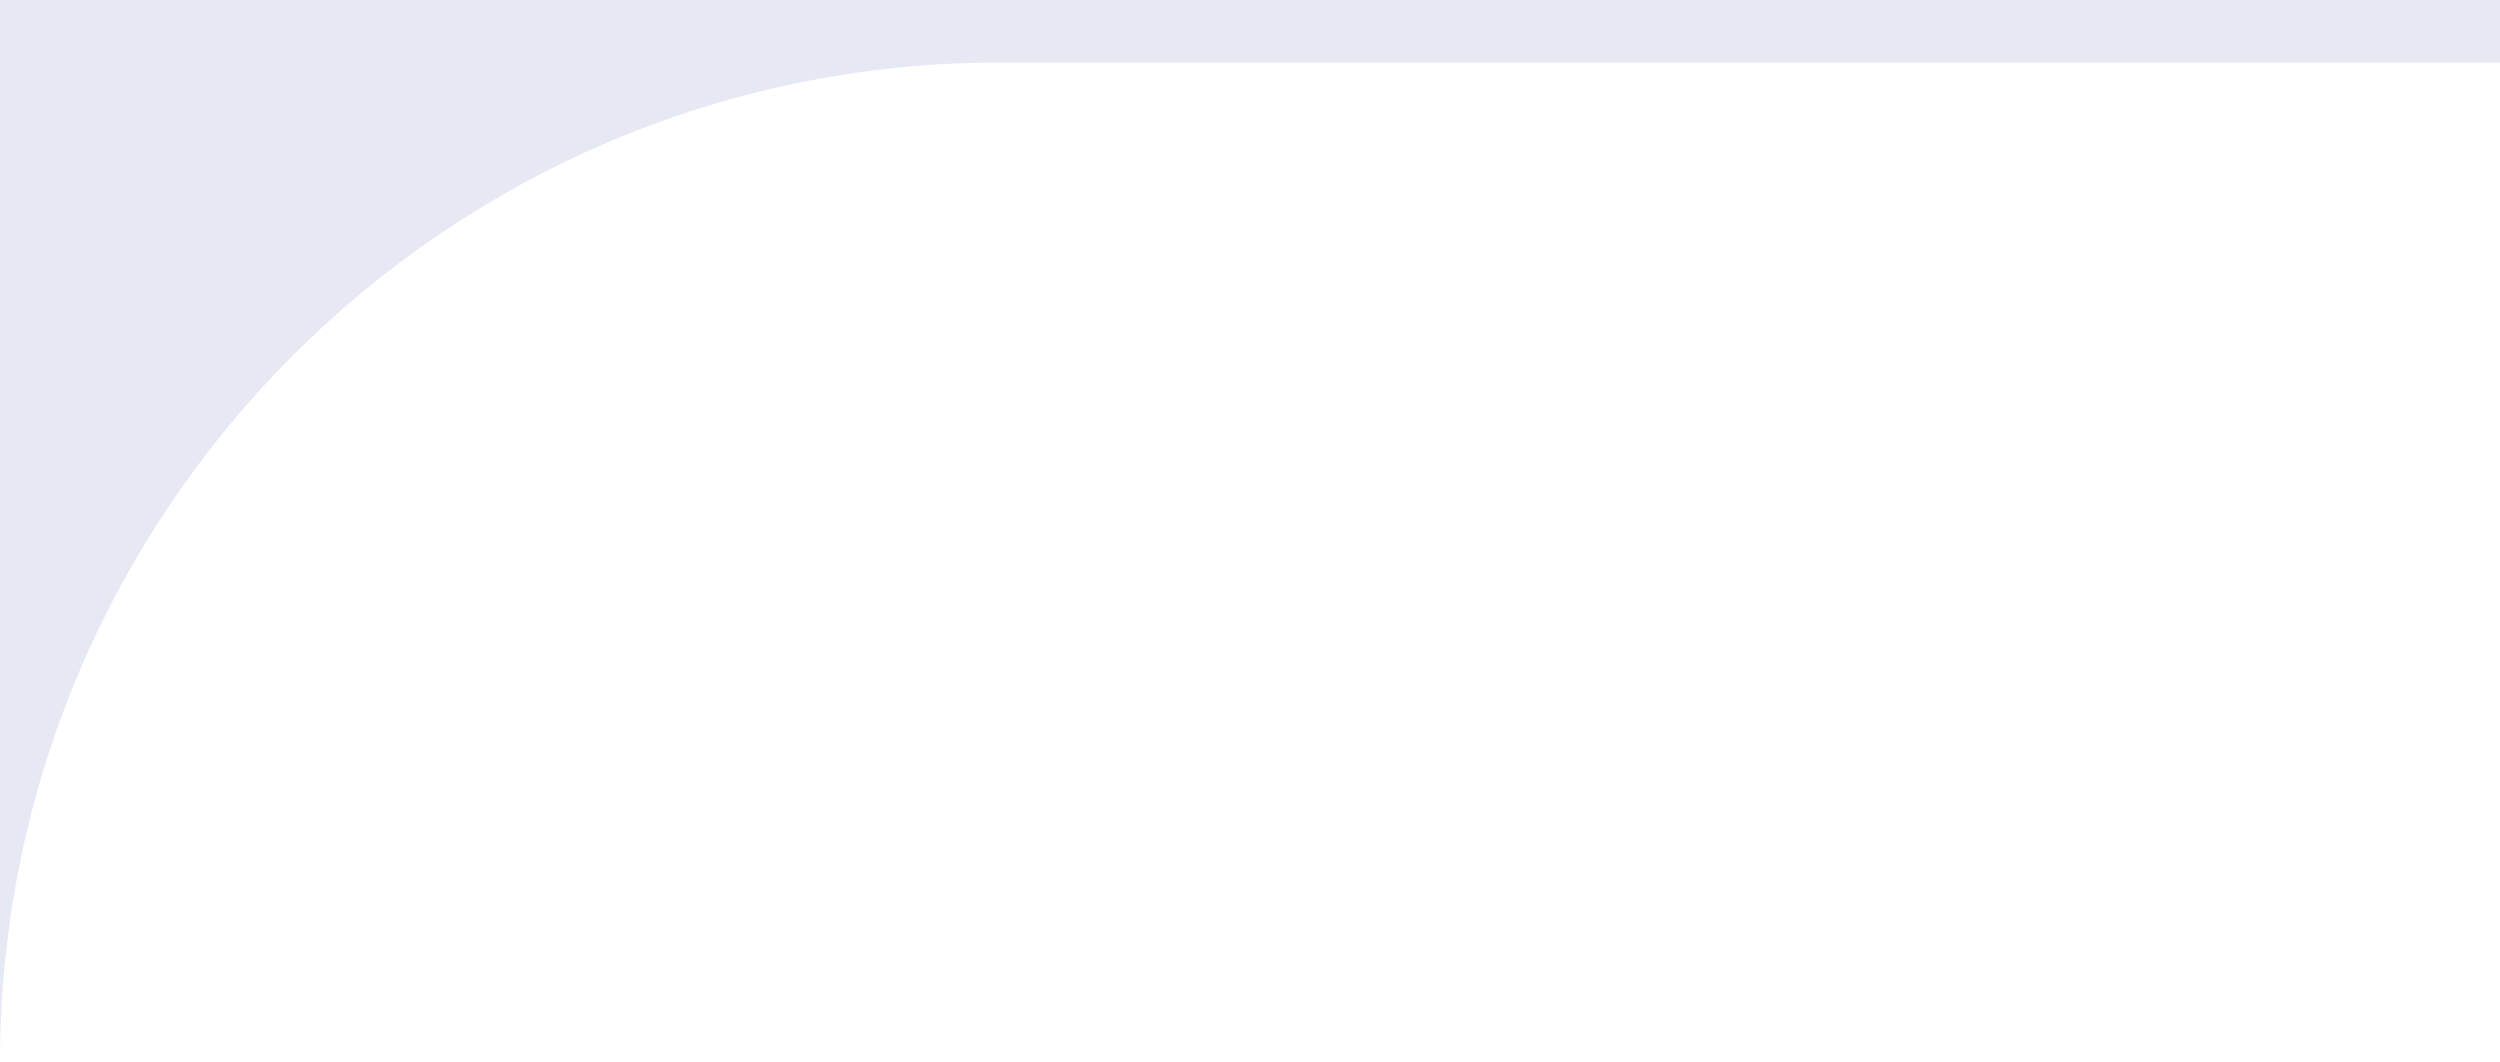 <svg width="40" height="17" viewBox="0 0 40 17" fill="none" xmlns="http://www.w3.org/2000/svg">
<path fill-rule="evenodd" clip-rule="evenodd" d="M40 0H0V17C0 8.163 7.163 1 16 1H40V0Z" fill="#E6E8F4"/>
</svg>
